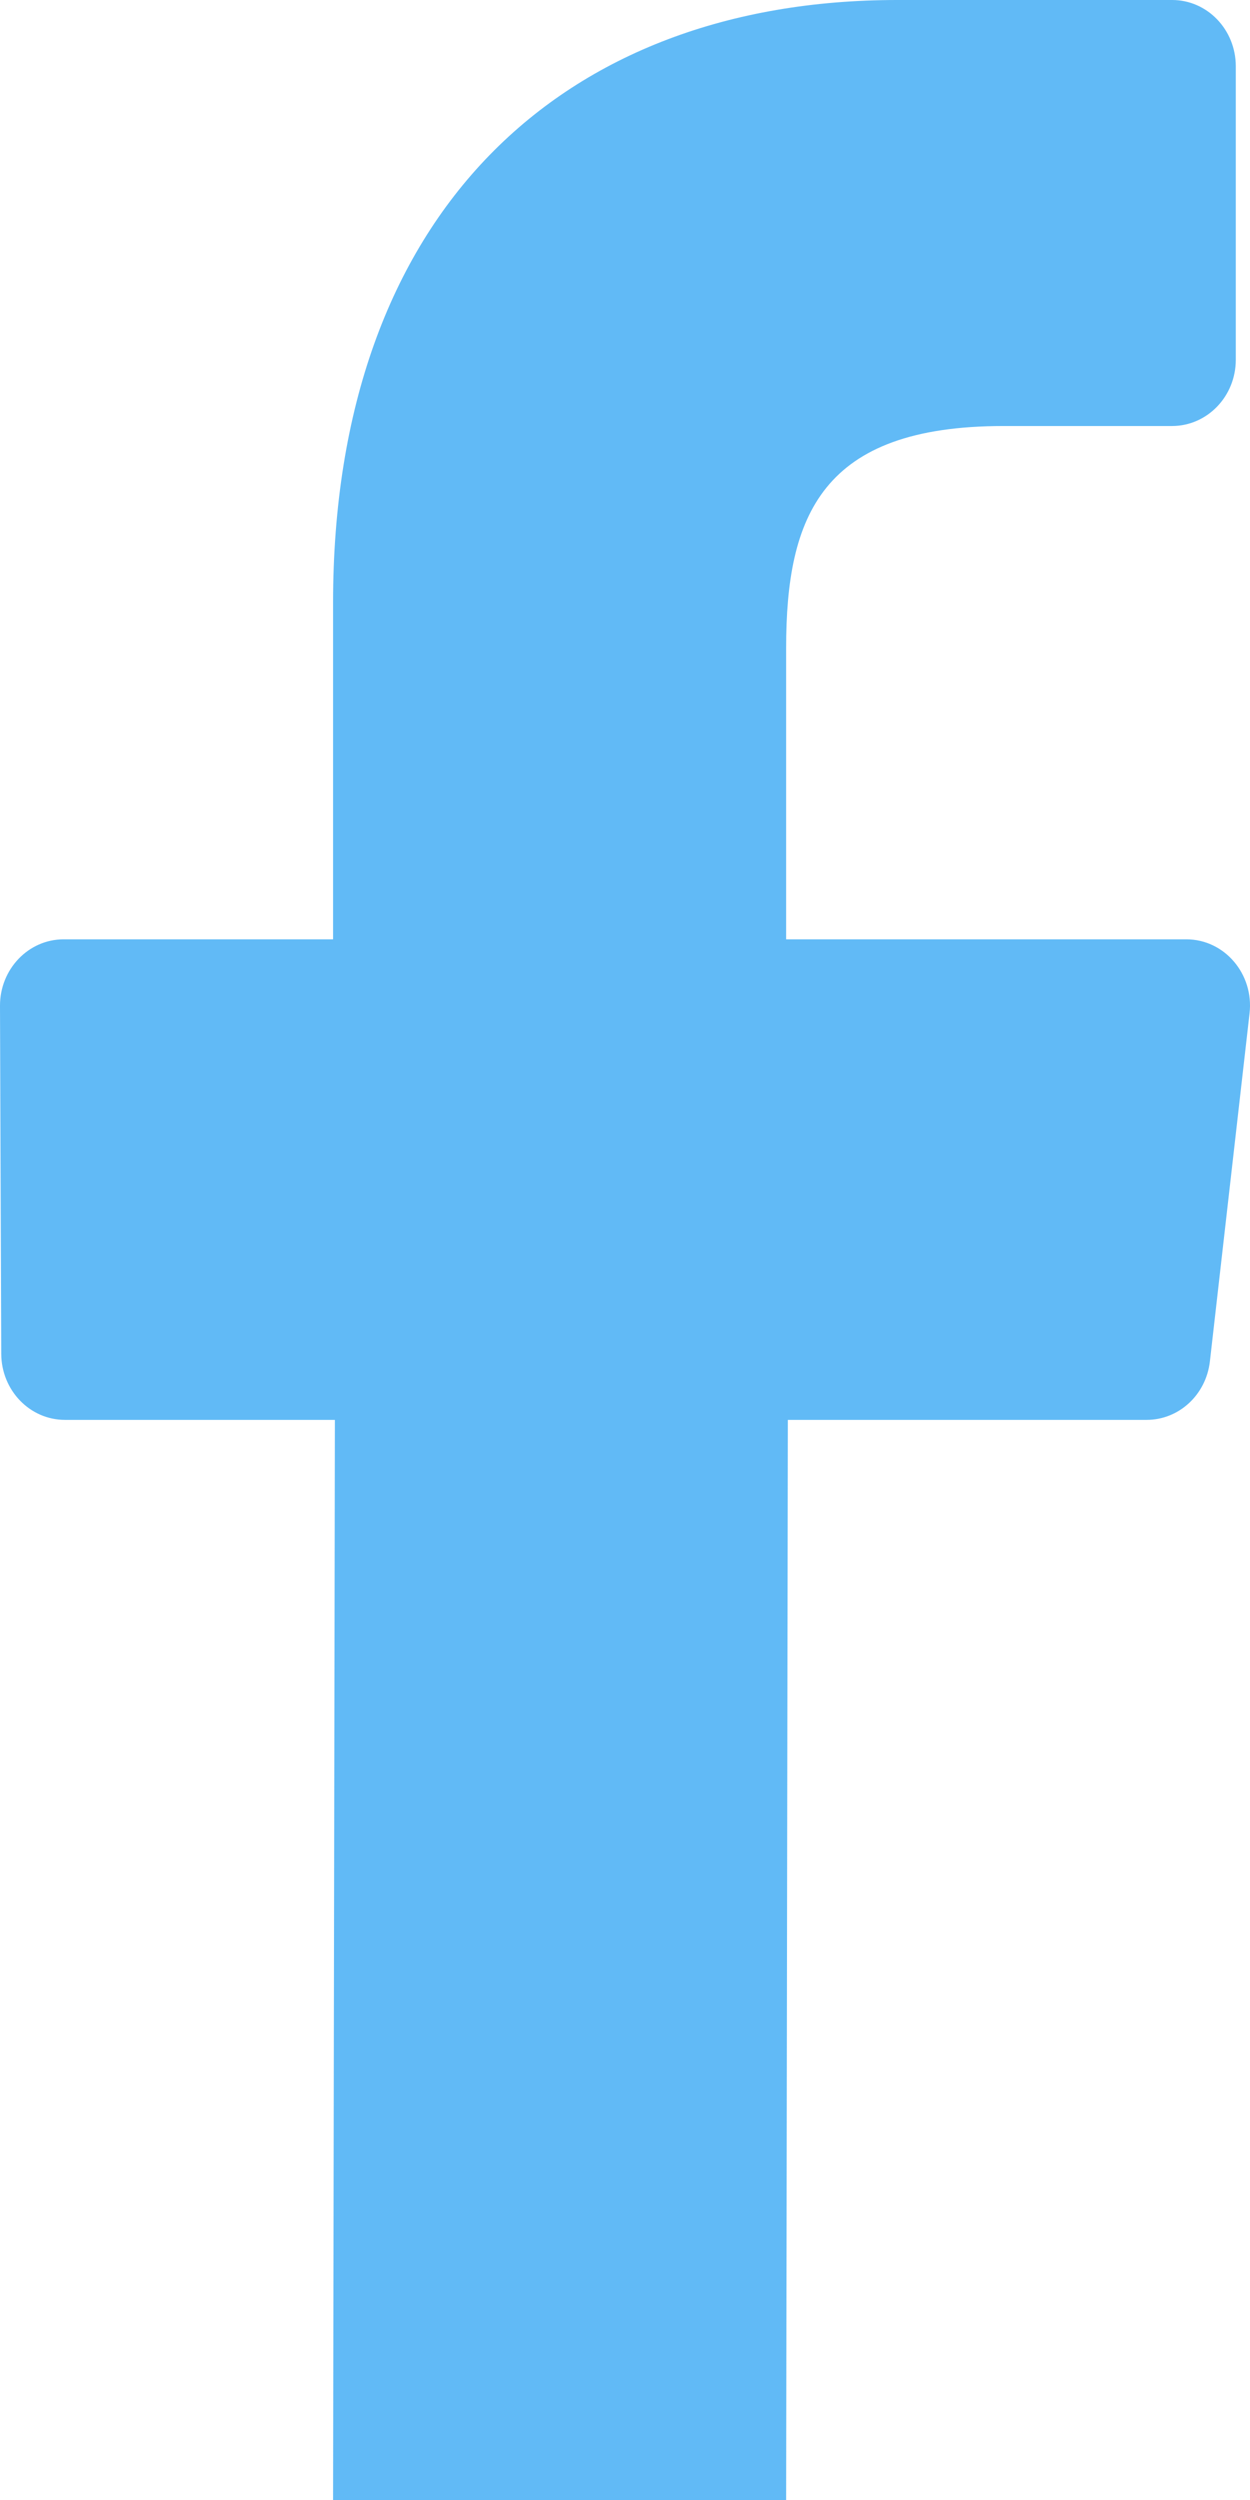 <?xml version="1.0" encoding="UTF-8" standalone="no"?>
<svg width="11px" height="22px" viewBox="0 0 11 22" version="1.1" xmlns="http://www.w3.org/2000/svg" xmlns:xlink="http://www.w3.org/1999/xlink">
    <!-- Generator: Sketch 41.2 (35397) - http://www.bohemiancoding.com/sketch -->
    <title>facebook</title>
    <desc>Created with Sketch.</desc>
    <defs></defs>
    <g id="Page-1" stroke="none" stroke-width="1" fill="none" fill-rule="evenodd" opacity="0.7">
        <g id="main_new" transform="translate(-552, -9998)" fill="#1E9DF2">
            <g id="footer" transform="translate(0, 9726)">
                <g id="socials" transform="translate(552, 271)">
                    <path d="M2.931,23 L2.947,13.495 L0.572,13.495 C0.263,13.495 0.013,13.236 0.011,12.915 L4.20243314e-06,9.851 C-0.001,9.529 0.25,9.266 0.56,9.266 L2.931,9.266 L2.931,6.306 C2.931,2.871 4.949,1 7.896,1 L10.315,1 C10.624,1 10.875,1.261 10.875,1.583 L10.875,4.166 C10.875,4.488 10.624,4.748 10.315,4.749 L8.831,4.749 C7.228,4.749 6.918,5.541 6.918,6.704 L6.918,9.266 L10.44,9.266 C10.775,9.266 11.036,9.571 10.996,9.918 L10.647,12.981 C10.613,13.275 10.374,13.495 10.09,13.495 L6.933,13.495 L6.918,23 L2.931,23 Z" id="facebook"></path>
                </g>
            </g>
        </g>
    </g>
</svg>